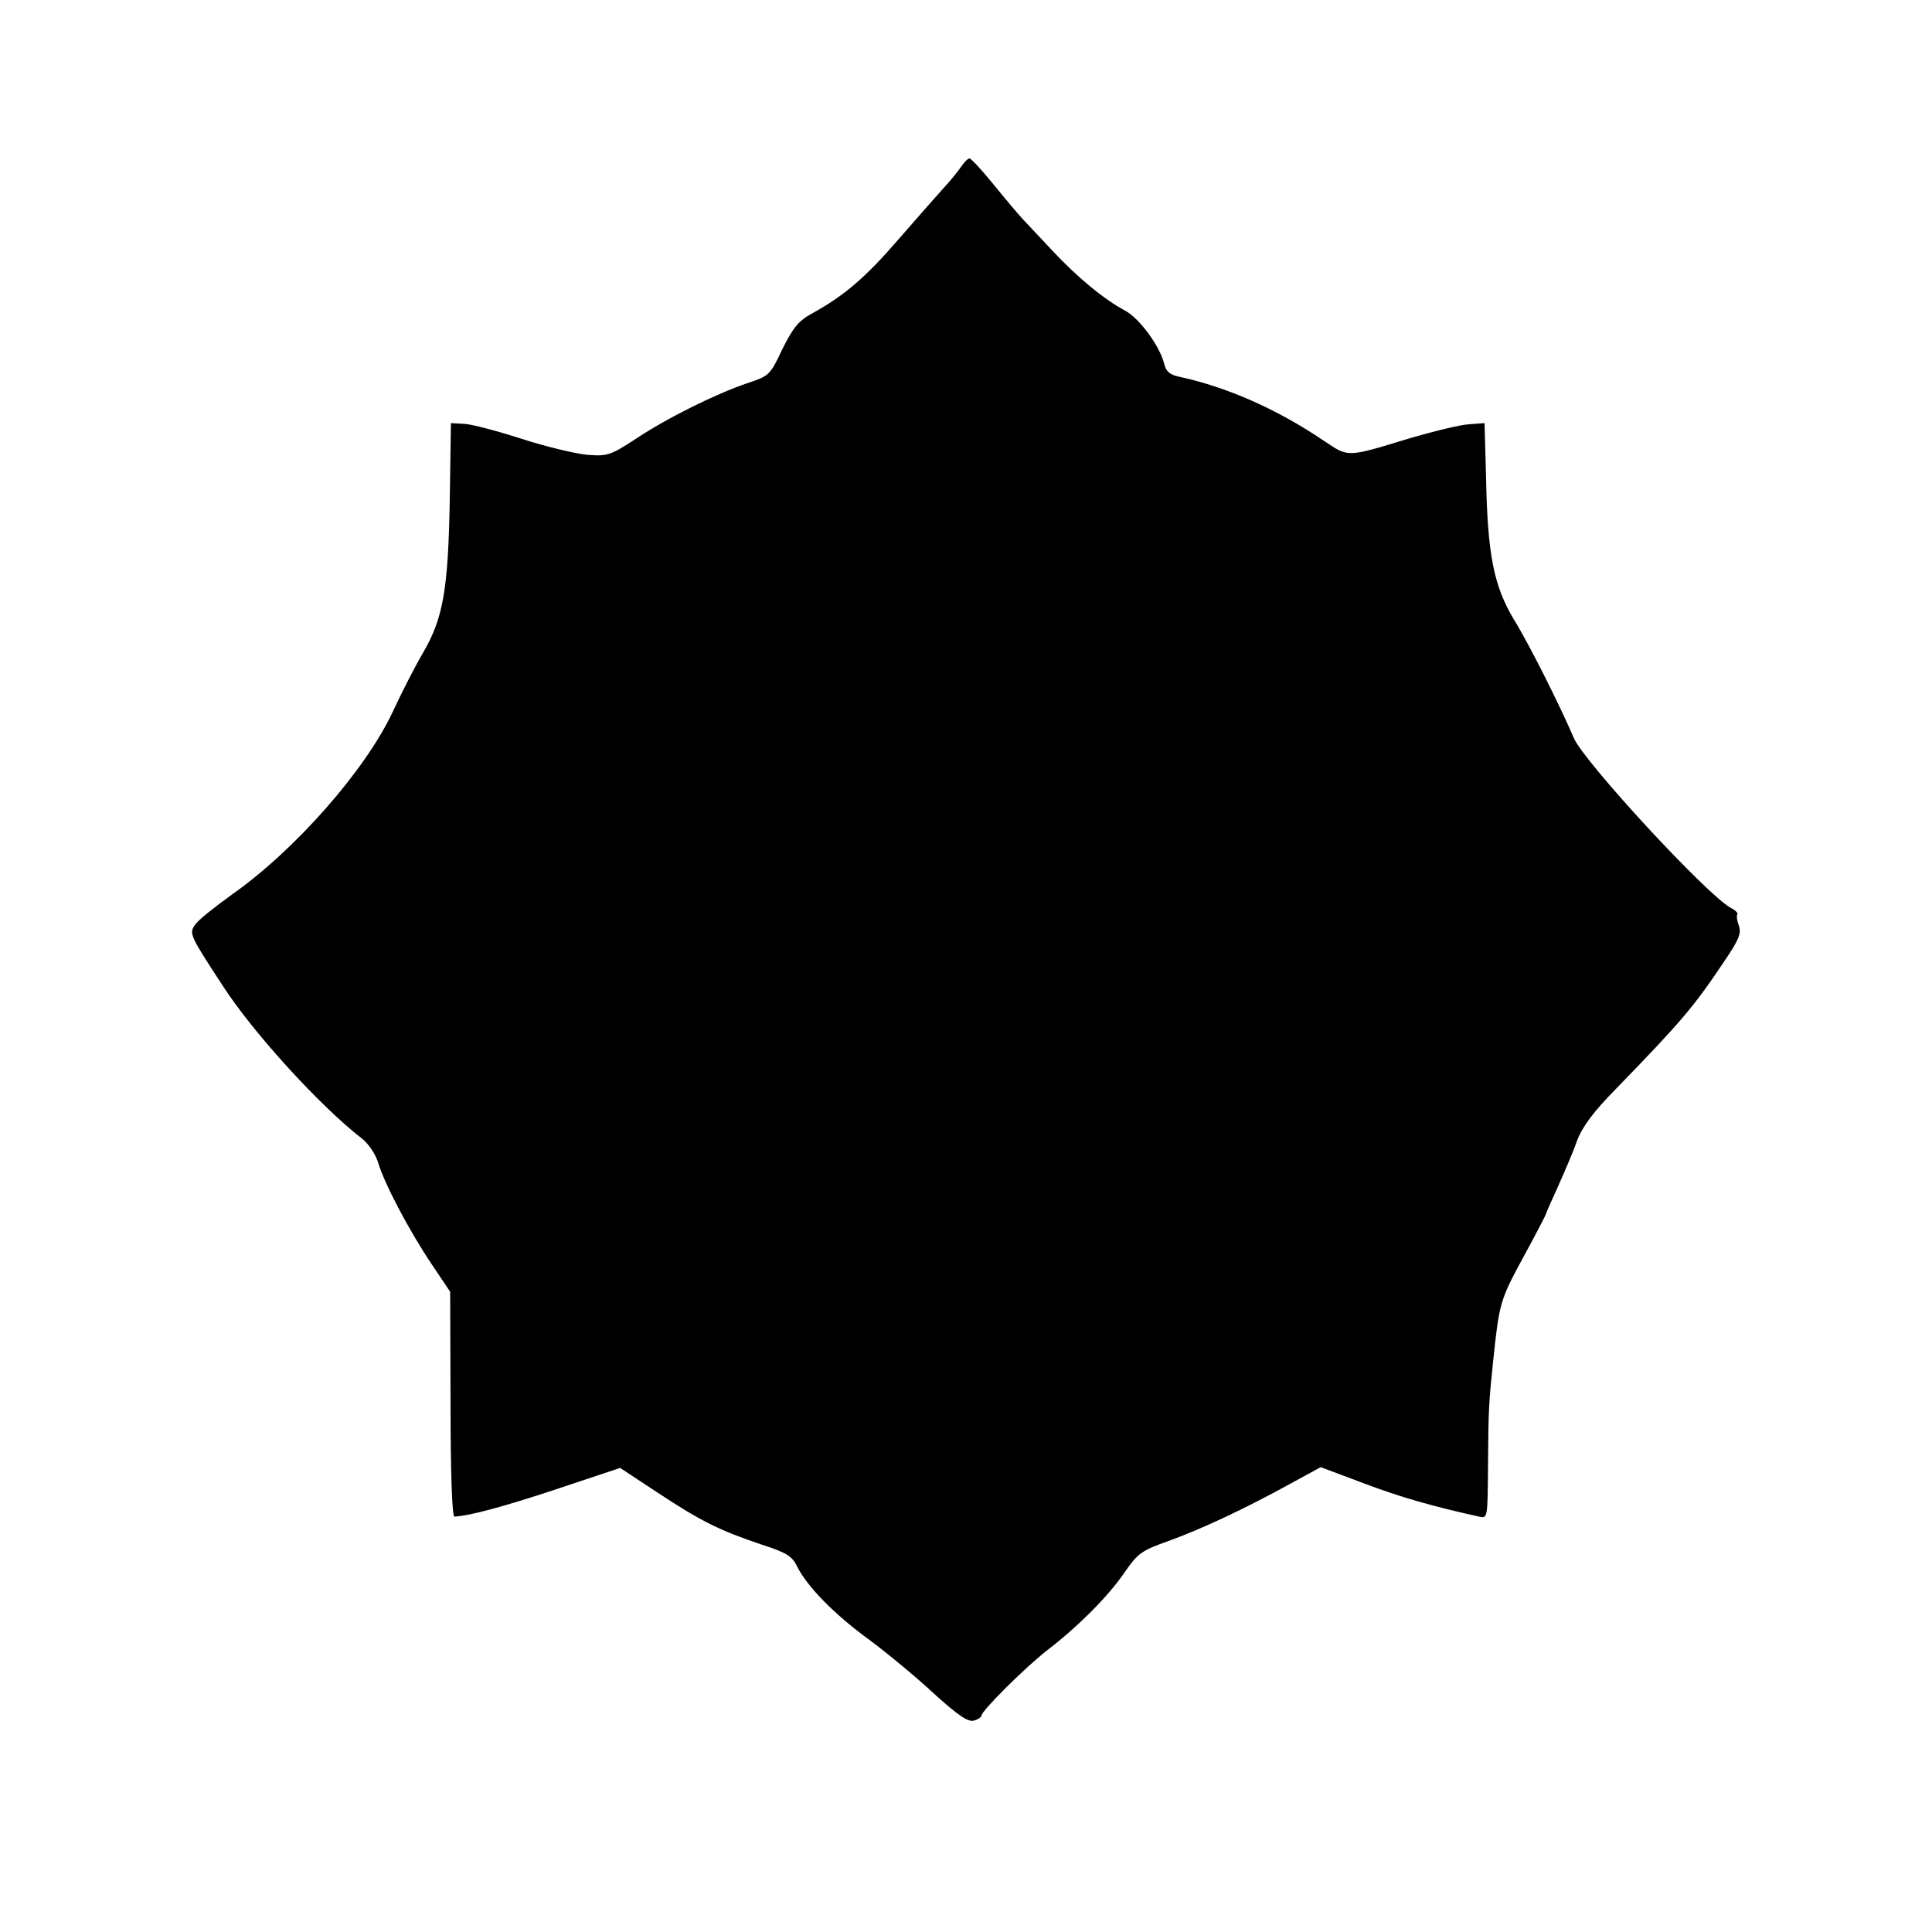 <?xml version="1.0" standalone="no"?>
<!DOCTYPE svg PUBLIC "-//W3C//DTD SVG 20010904//EN"
 "http://www.w3.org/TR/2001/REC-SVG-20010904/DTD/svg10.dtd">
<svg version="1.0" xmlns="http://www.w3.org/2000/svg"
 width="500pt" height="500pt" viewBox="0 0 500 500"
 preserveAspectRatio="xMidYMid meet">
<g transform="translate(0,500) scale(0.1,-0.1)"
fill="#000000" stroke="none">
<path d="M2487 4568 c-9 -13 -30 -39 -48 -58 -17 -19 -70 -79 -116 -132 -84
-97 -138 -143 -221 -189 -35 -19 -49 -36 -77 -92 -32 -68 -34 -70 -92 -89 -79
-27 -204 -88 -288 -144 -66 -43 -73 -45 -126 -41 -30 3 -106 21 -168 41 -62
20 -129 38 -149 39 l-35 2 -3 -197 c-4 -233 -17 -308 -69 -397 -20 -34 -56
-104 -79 -154 -71 -151 -253 -358 -417 -473 -43 -31 -86 -65 -94 -77 -16 -23
-15 -26 74 -162 79 -121 251 -309 357 -391 18 -14 36 -41 43 -64 16 -54 81
-177 139 -263 l47 -70 1 -291 c0 -174 4 -291 10 -291 38 2 122 24 264 71 l165
55 97 -64 c112 -74 161 -98 268 -134 65 -21 80 -30 93 -57 25 -51 96 -124 187
-190 47 -35 122 -97 167 -139 62 -56 88 -74 103 -70 11 3 20 9 20 13 0 12 111
123 170 169 83 64 158 140 200 201 35 51 44 57 117 83 85 31 196 83 314 148
l77 42 112 -42 c95 -36 180 -60 298 -86 22 -5 22 -5 23 137 1 139 2 158 13
263 16 153 18 160 77 269 33 60 59 111 59 112 0 2 14 34 31 71 17 38 40 91 50
120 14 37 42 75 102 136 170 175 201 212 280 330 38 56 44 72 37 92 -5 12 -6
25 -4 28 3 3 -4 11 -16 17 -62 33 -381 379 -407 440 -35 82 -114 240 -154 305
-53 88 -69 168 -73 365 l-4 145 -40 -3 c-22 -1 -91 -18 -153 -36 -164 -50
-158 -50 -221 -8 -122 83 -252 140 -376 167 -24 5 -34 13 -39 33 -11 46 -64
118 -101 138 -55 29 -127 89 -190 157 -31 33 -66 70 -77 82 -11 12 -44 51 -74
88 -30 37 -58 67 -62 67 -4 0 -14 -10 -22 -22z"/>
</g>
</svg>
